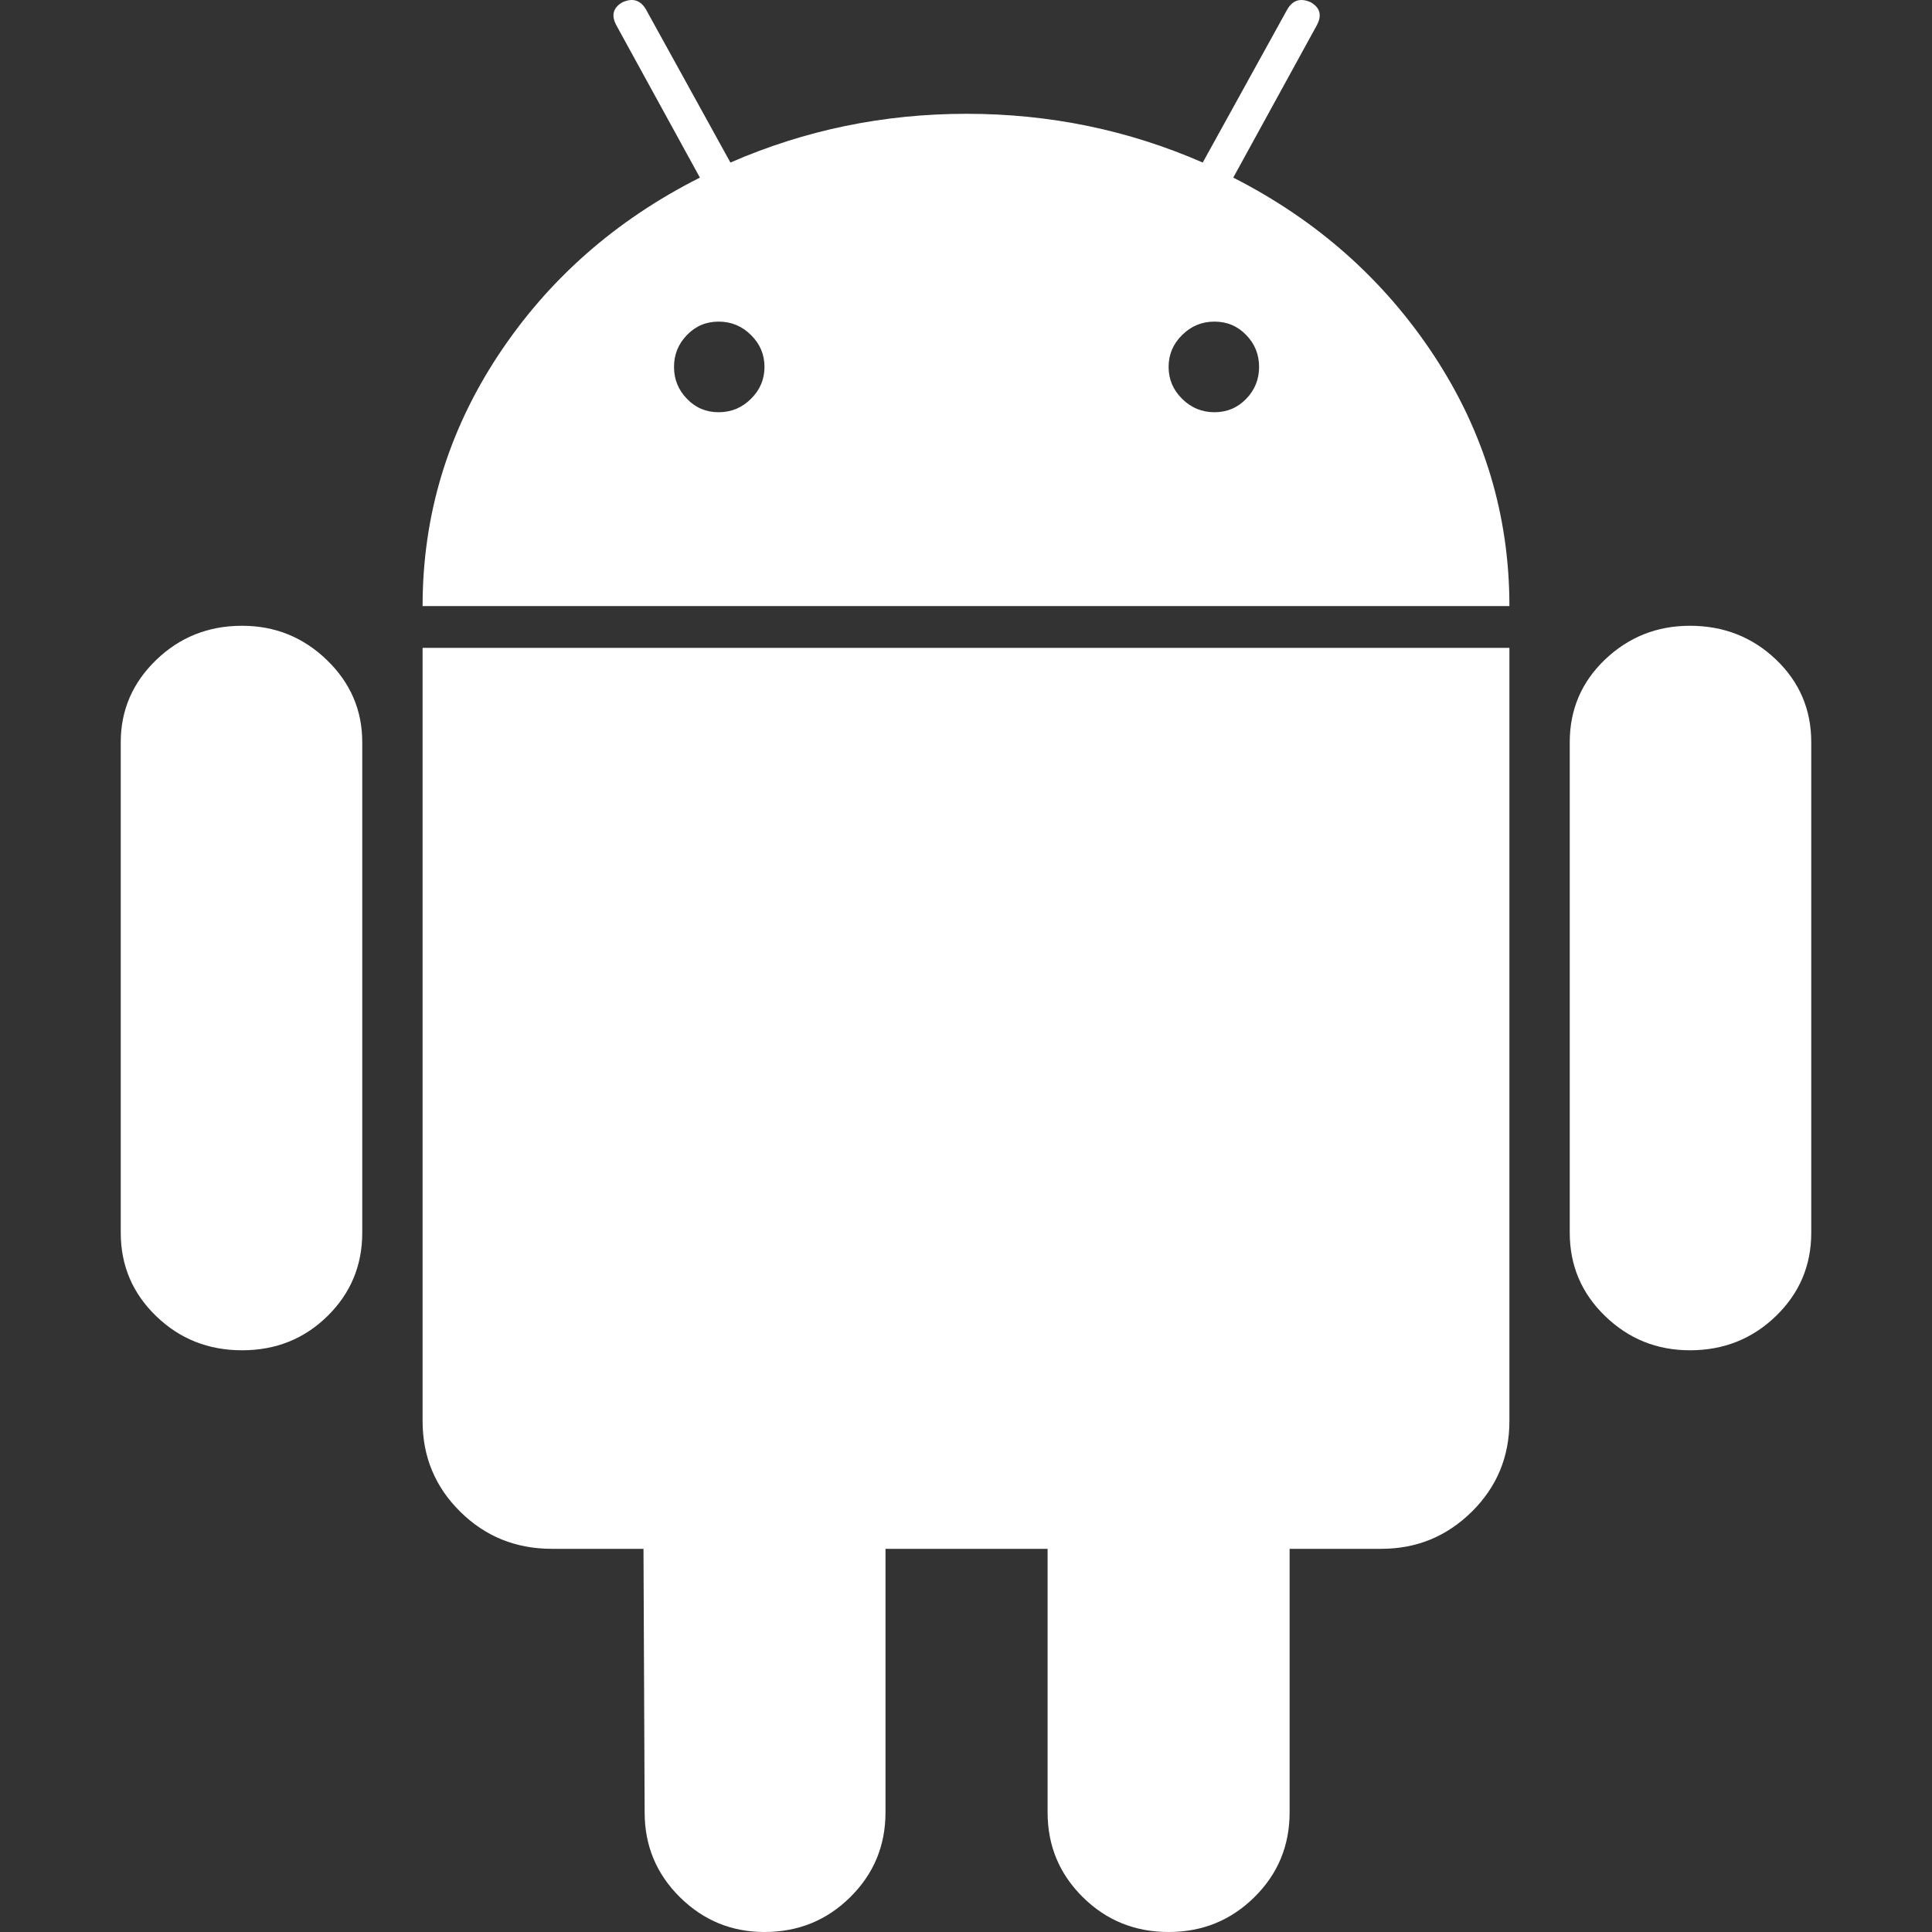 <svg width="30" height="30" viewBox="0 0 30 30" fill="none" xmlns="http://www.w3.org/2000/svg">
<rect x="0" y="0" width="30" height="30" fill="#333333" stroke="none"/>
<path d="M19.15 2.758L20.445 0.397C20.531 0.24 20.5 0.121 20.355 0.036C20.196 -0.036 20.075 0 19.99 0.144L18.676 2.524C17.521 2.019 16.298 1.767 15.009 1.767C13.72 1.767 12.497 2.02 11.342 2.524L10.029 0.144C9.943 0 9.822 -0.036 9.664 0.036C9.518 0.121 9.487 0.24 9.573 0.397L10.868 2.758C9.555 3.42 8.509 4.342 7.73 5.526C6.952 6.71 6.562 8.005 6.562 9.411H23.438C23.438 8.005 23.048 6.711 22.27 5.526C21.491 4.342 20.451 3.42 19.15 2.758ZM11.661 6.193C11.521 6.332 11.354 6.401 11.159 6.401C10.964 6.401 10.801 6.332 10.667 6.193C10.533 6.055 10.466 5.89 10.466 5.697C10.466 5.505 10.533 5.34 10.667 5.202C10.801 5.063 10.965 4.994 11.159 4.994C11.354 4.994 11.521 5.063 11.661 5.202C11.801 5.34 11.871 5.505 11.871 5.697C11.871 5.89 11.801 6.055 11.661 6.193ZM19.351 6.193C19.217 6.332 19.052 6.401 18.858 6.401C18.663 6.401 18.496 6.332 18.356 6.193C18.216 6.055 18.146 5.89 18.146 5.697C18.146 5.505 18.216 5.34 18.356 5.202C18.496 5.063 18.663 4.994 18.858 4.994C19.053 4.994 19.217 5.063 19.351 5.202C19.485 5.34 19.551 5.505 19.551 5.697C19.551 5.89 19.485 6.055 19.351 6.193Z" fill="white"/>
<path d="M6.562 22.067C6.562 22.62 6.757 23.089 7.146 23.473C7.535 23.858 8.009 24.05 8.569 24.05H9.992L10.01 28.143C10.01 28.66 10.193 29.099 10.557 29.459C10.922 29.82 11.36 30 11.871 30C12.393 30 12.838 29.82 13.202 29.459C13.567 29.099 13.75 28.66 13.75 28.143V24.05H16.267V28.143C16.267 28.66 16.45 29.099 16.814 29.459C17.179 29.82 17.623 30 18.146 30C18.669 30 19.113 29.82 19.478 29.459C19.843 29.099 20.025 28.66 20.025 28.143V24.05H21.449C21.996 24.05 22.464 23.858 22.854 23.474C23.243 23.089 23.438 22.621 23.438 22.067V10.06H6.562V22.067Z" fill="white"/>
<path d="M26.241 9.717C25.729 9.717 25.29 9.892 24.924 10.24C24.558 10.589 24.375 11.017 24.375 11.524V19.142C24.375 19.651 24.558 20.082 24.924 20.436C25.29 20.79 25.729 20.967 26.241 20.967C26.765 20.967 27.21 20.79 27.576 20.436C27.942 20.082 28.125 19.651 28.125 19.142V11.524C28.125 11.017 27.942 10.589 27.576 10.24C27.21 9.892 26.765 9.717 26.241 9.717Z" fill="white"/>
<path d="M2.424 10.249C2.79 9.895 3.234 9.717 3.759 9.717C4.271 9.717 4.71 9.895 5.076 10.249C5.442 10.603 5.625 11.028 5.625 11.524V19.142C5.625 19.651 5.445 20.082 5.085 20.436C4.725 20.79 4.283 20.967 3.759 20.967C3.234 20.967 2.79 20.79 2.424 20.436C2.058 20.082 1.875 19.651 1.875 19.142V11.524C1.875 11.028 2.058 10.603 2.424 10.249Z" fill="white"/>
</svg>
